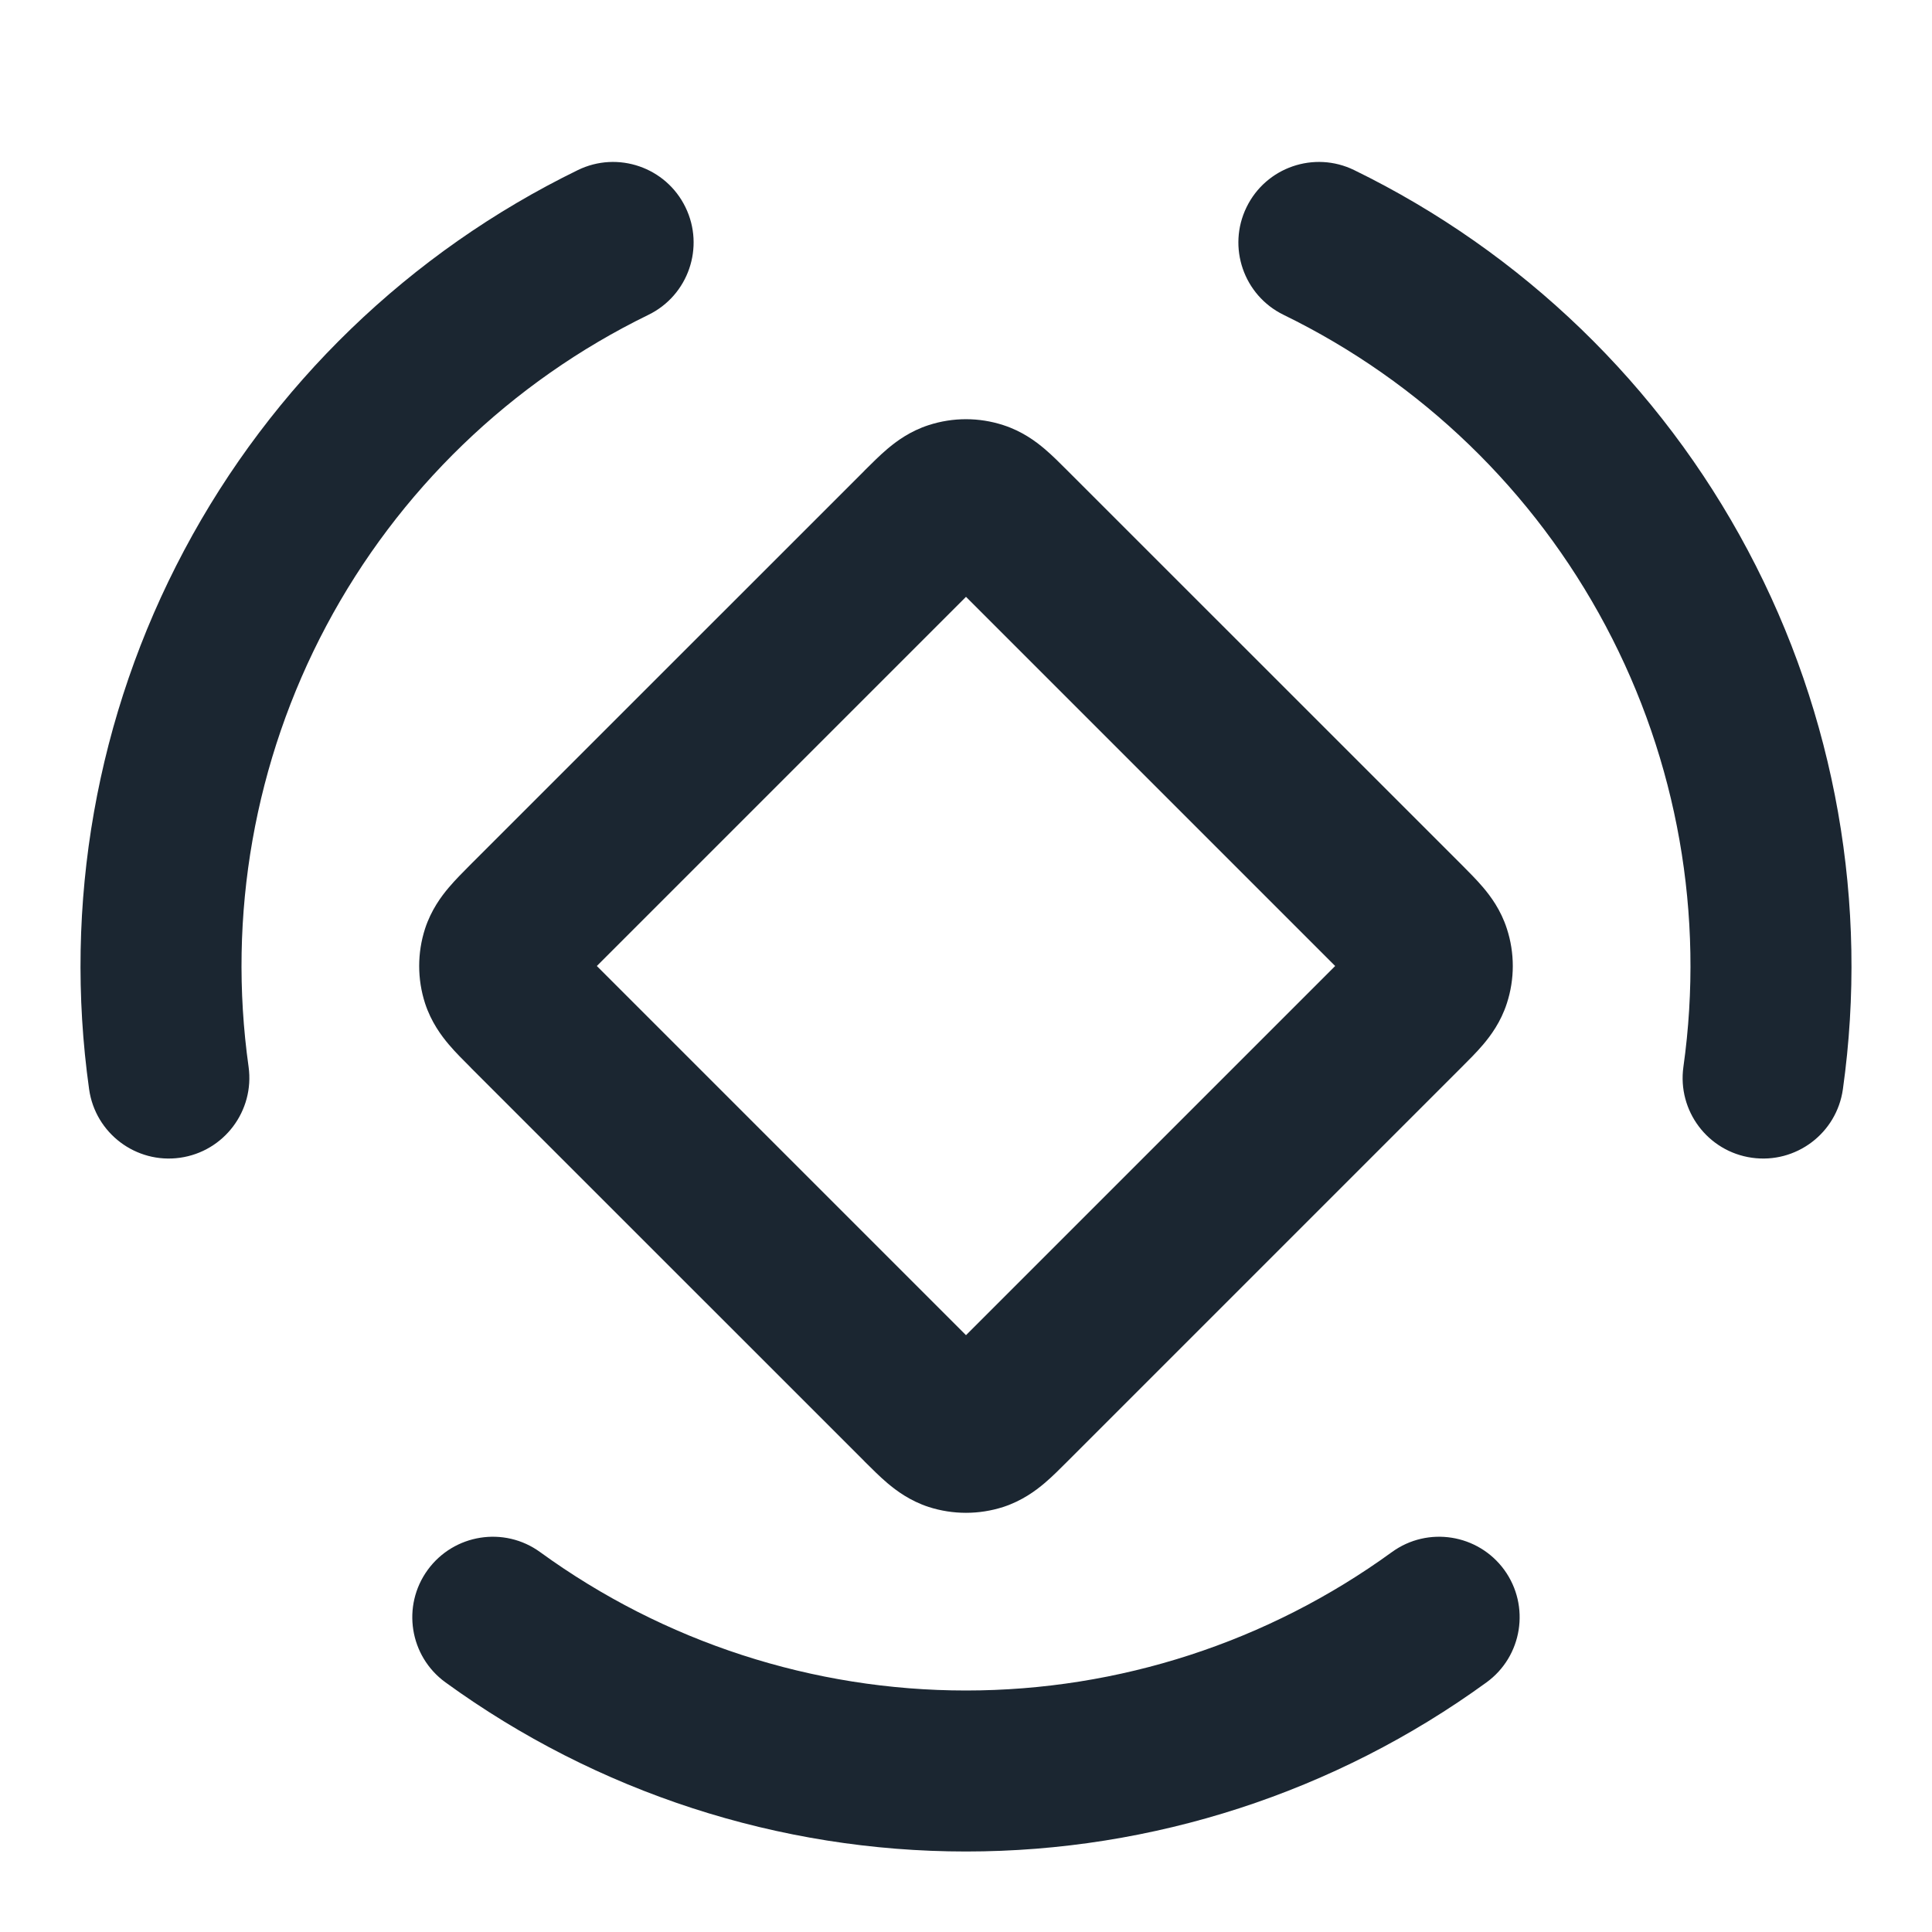 <svg width="24" height="24" viewBox="0 0 24 24" fill="none" xmlns="http://www.w3.org/2000/svg">
<path fill-rule="evenodd" clip-rule="evenodd" d="M8.515 2.574C8.757 3.07 8.551 3.669 8.055 3.911C6.346 4.744 4.946 6.096 4.053 7.775C3.161 9.453 2.823 11.37 3.088 13.252C3.164 13.799 2.783 14.305 2.236 14.382C1.69 14.459 1.184 14.078 1.107 13.531C0.784 11.23 1.197 8.887 2.288 6.836C3.378 4.785 5.09 3.131 7.178 2.113C7.674 1.871 8.273 2.077 8.515 2.574ZM15.485 2.574C15.727 2.077 16.326 1.871 16.822 2.113C18.91 3.132 20.622 4.785 21.712 6.836C22.803 8.887 23.216 11.23 22.893 13.531C22.816 14.078 22.31 14.459 21.763 14.382C21.216 14.305 20.835 13.799 20.912 13.252C21.177 11.37 20.839 9.453 19.946 7.775C19.054 6.097 17.654 4.744 15.945 3.911C15.449 3.669 15.243 3.07 15.485 2.574ZM12 7.414L7.414 12L12 16.586L16.586 12L12 7.414ZM11.536 5.281C11.838 5.183 12.162 5.183 12.463 5.281C12.696 5.356 12.865 5.482 12.976 5.576C13.072 5.657 13.172 5.758 13.256 5.842C13.262 5.848 13.267 5.853 13.273 5.859L18.158 10.743C18.242 10.828 18.343 10.928 18.424 11.024C18.518 11.135 18.644 11.304 18.719 11.537C18.817 11.838 18.817 12.162 18.719 12.463C18.644 12.696 18.518 12.865 18.424 12.976C18.343 13.072 18.242 13.172 18.158 13.256L13.273 18.141C13.267 18.147 13.262 18.152 13.256 18.158C13.172 18.242 13.072 18.343 12.976 18.424C12.865 18.518 12.696 18.644 12.463 18.72C12.162 18.817 11.838 18.817 11.536 18.72C11.304 18.644 11.135 18.518 11.024 18.424C10.928 18.343 10.828 18.242 10.743 18.158C10.738 18.152 10.732 18.147 10.727 18.141L5.858 13.273C5.853 13.267 5.848 13.262 5.842 13.256C5.758 13.172 5.657 13.072 5.576 12.976C5.482 12.865 5.356 12.696 5.28 12.463C5.183 12.162 5.183 11.838 5.28 11.537C5.356 11.304 5.482 11.135 5.576 11.024C5.657 10.928 5.758 10.828 5.842 10.743C5.848 10.738 5.853 10.733 5.858 10.727L10.727 5.859C10.732 5.853 10.738 5.848 10.743 5.842C10.828 5.758 10.928 5.657 11.024 5.576C11.135 5.482 11.304 5.356 11.536 5.281ZM5.313 19.502C5.638 19.056 6.263 18.956 6.71 19.281C8.247 20.398 10.099 21 12 21C13.9 21 15.752 20.398 17.29 19.281C17.737 18.956 18.362 19.056 18.687 19.502C19.011 19.949 18.912 20.575 18.466 20.899C16.586 22.265 14.323 23 12 23C9.677 23 7.414 22.265 5.534 20.899C5.087 20.575 4.988 19.949 5.313 19.502Z" fill="#1B2631"/>
</svg>
